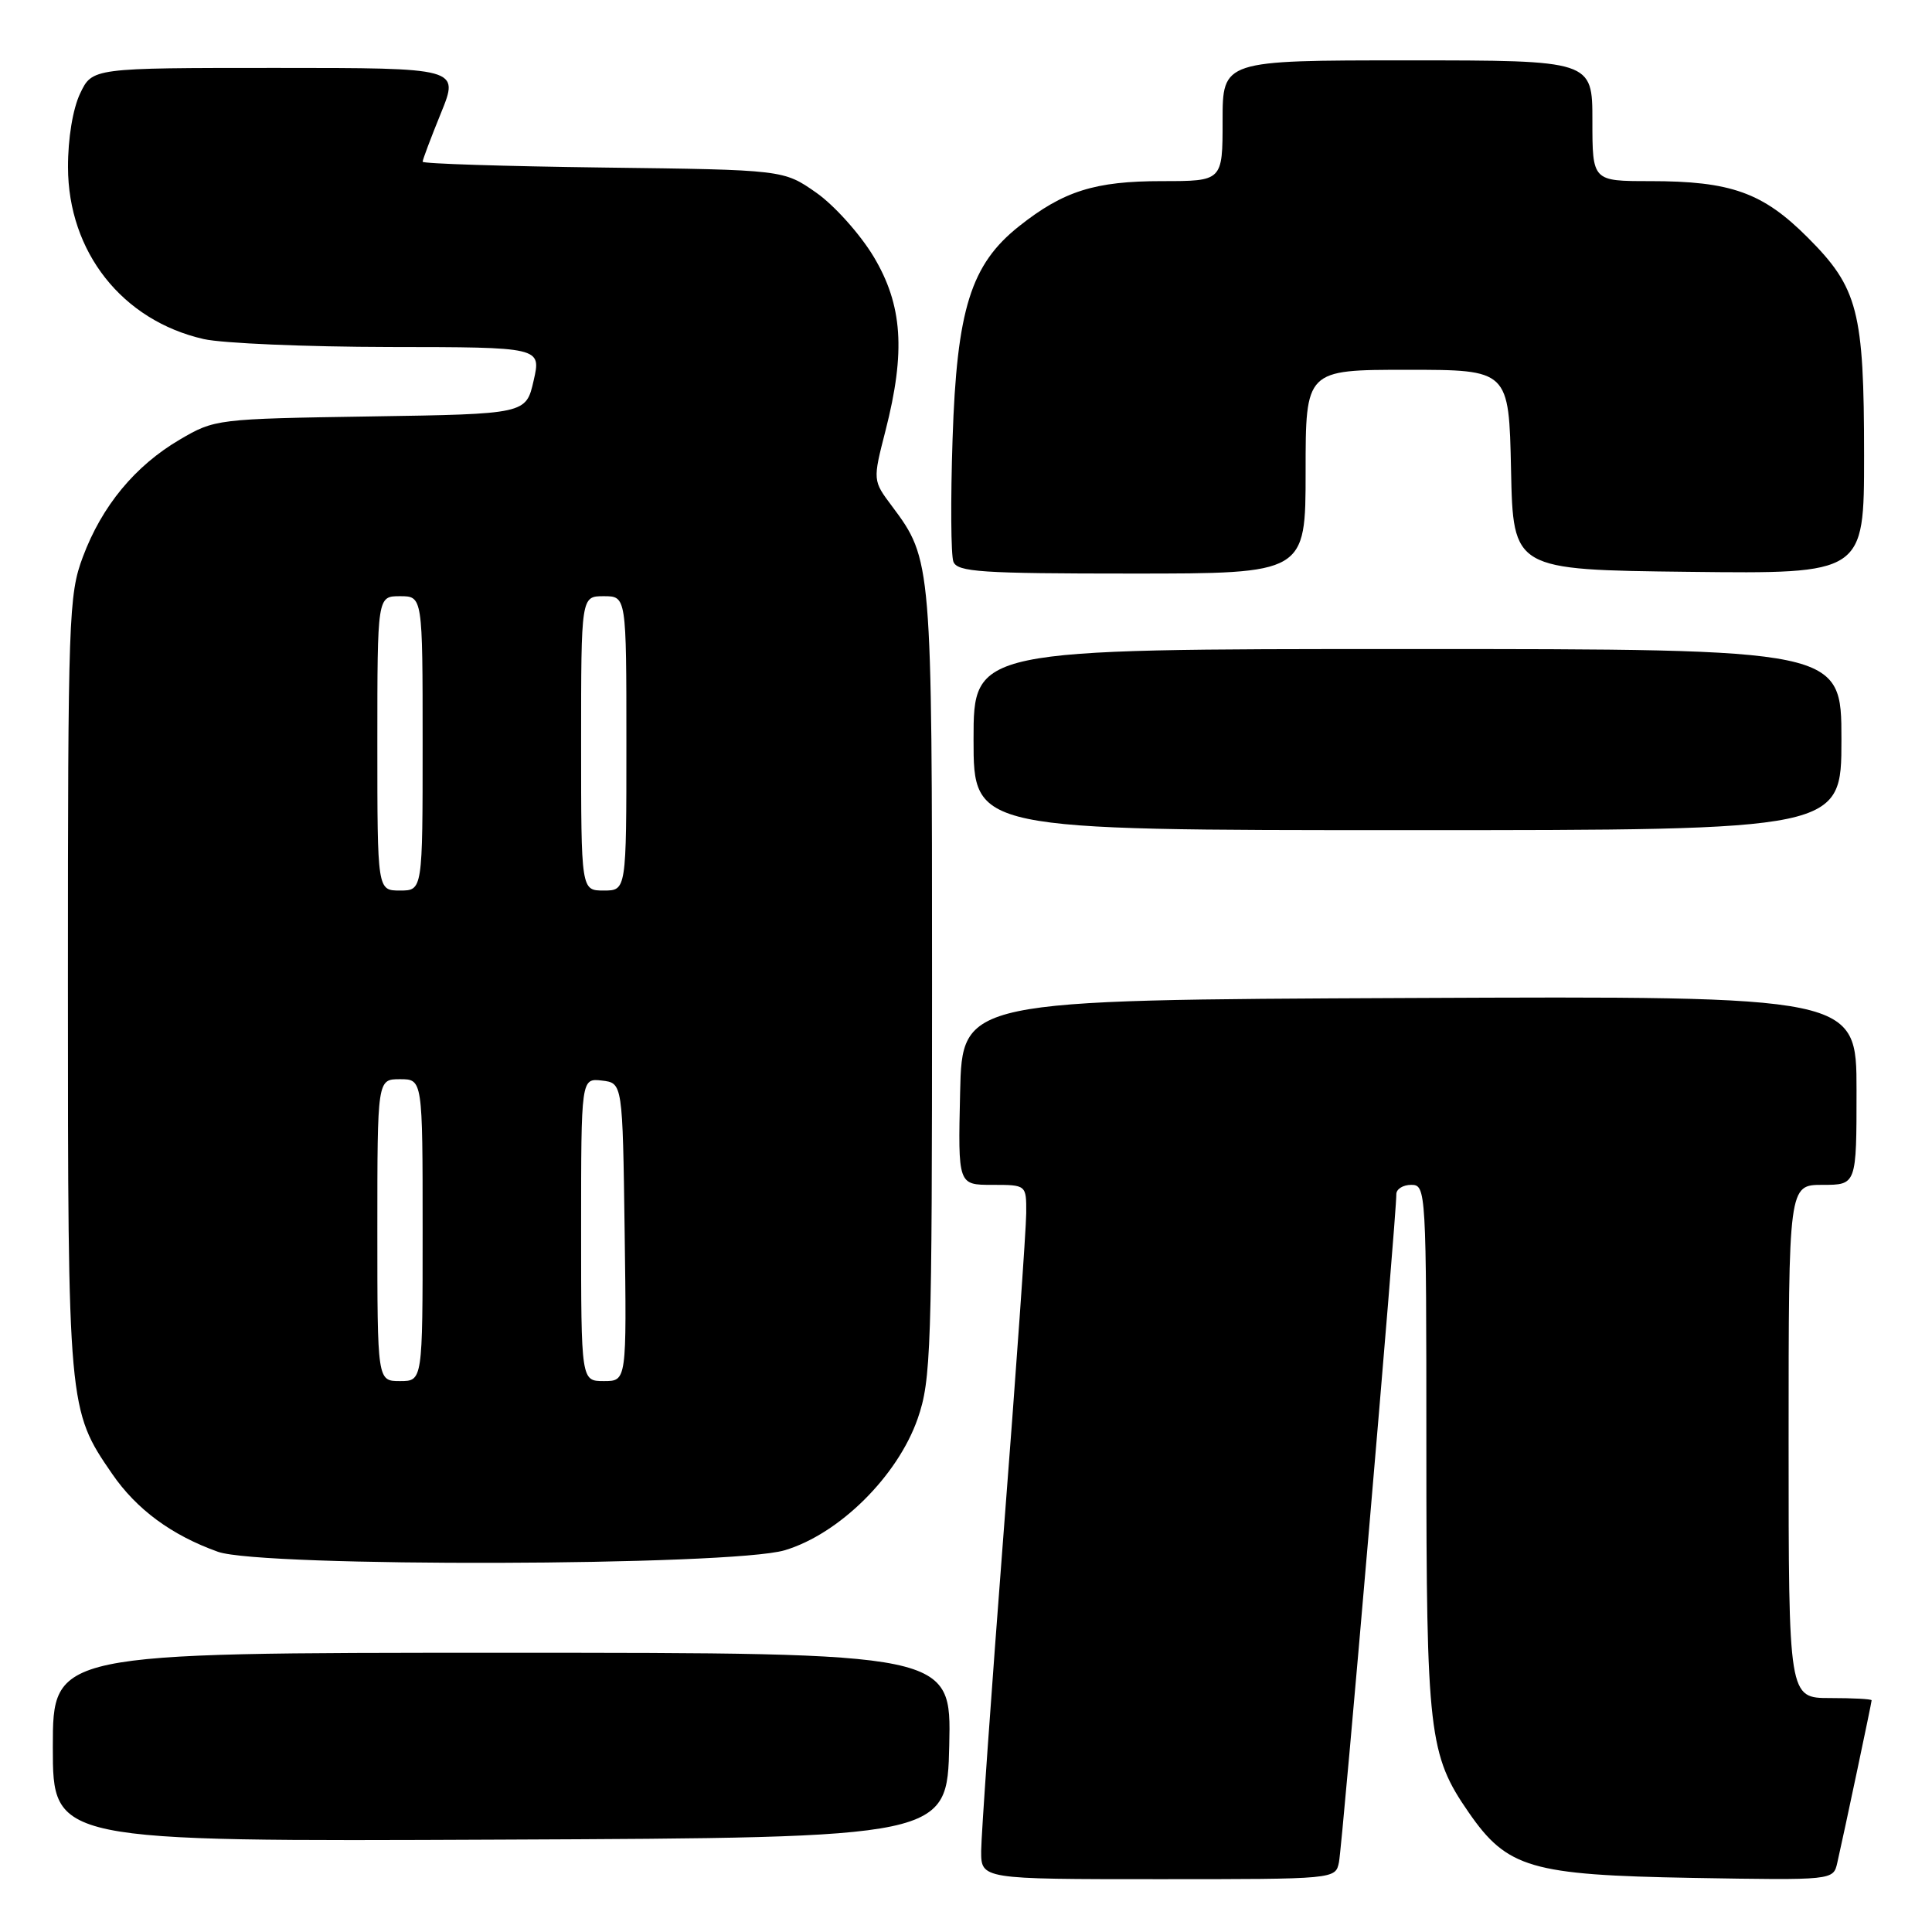 <?xml version="1.0" encoding="UTF-8" standalone="no"?>
<!DOCTYPE svg PUBLIC "-//W3C//DTD SVG 1.1//EN" "http://www.w3.org/Graphics/SVG/1.1/DTD/svg11.dtd" >
<svg xmlns="http://www.w3.org/2000/svg" xmlns:xlink="http://www.w3.org/1999/xlink" version="1.1" viewBox="0 0 256 256">
 <g >
 <path fill="currentColor"
d=" M 177.42 246.75 C 177.87 244.56 185.07 160.74 185.02 158.25 C 185.01 157.56 185.90 157.00 187.00 157.00 C 188.96 157.00 189.00 157.67 189.00 191.84 C 189.00 229.73 189.33 232.53 194.62 240.17 C 199.72 247.54 202.85 248.45 224.21 248.83 C 242.92 249.15 242.92 249.15 243.45 246.83 C 244.37 242.79 248.00 225.61 248.00 225.30 C 248.00 225.13 245.53 225.00 242.50 225.00 C 237.00 225.00 237.00 225.00 237.00 191.00 C 237.00 157.00 237.00 157.00 241.50 157.00 C 246.00 157.00 246.00 157.00 246.00 144.49 C 246.00 131.98 246.00 131.98 186.75 132.24 C 127.50 132.50 127.50 132.50 127.22 144.75 C 126.94 157.00 126.94 157.00 131.47 157.00 C 136.00 157.00 136.00 157.00 135.98 160.75 C 135.97 162.81 134.63 181.82 132.99 203.00 C 131.36 224.18 130.02 243.19 130.01 245.25 C 130.00 249.00 130.00 249.00 153.48 249.00 C 176.96 249.00 176.96 249.00 177.42 246.75 Z  M 125.78 231.25 C 126.06 219.00 126.06 219.00 66.53 219.00 C 7.00 219.00 7.00 219.00 7.00 231.51 C 7.00 244.02 7.00 244.02 66.25 243.76 C 125.50 243.50 125.50 243.50 125.78 231.25 Z  M 103.97 205.42 C 111.19 203.27 118.94 195.60 121.60 187.97 C 123.37 182.86 123.50 179.03 123.50 130.50 C 123.50 74.51 123.47 74.13 118.20 67.08 C 115.64 63.67 115.64 63.67 117.33 57.08 C 120.02 46.58 119.60 40.41 115.75 33.99 C 113.96 31.02 110.55 27.21 108.17 25.54 C 103.83 22.50 103.83 22.50 79.92 22.20 C 66.76 22.03 56.00 21.69 56.00 21.43 C 56.00 21.17 57.09 18.27 58.43 14.98 C 60.86 9.00 60.86 9.00 36.54 9.00 C 12.23 9.00 12.23 9.00 10.61 12.40 C 9.65 14.43 9.00 18.36 9.01 22.15 C 9.03 33.39 16.19 42.47 27.00 44.93 C 29.48 45.49 40.55 45.96 51.61 45.98 C 71.72 46.00 71.72 46.00 70.71 50.43 C 69.70 54.86 69.70 54.86 49.10 55.18 C 28.69 55.50 28.46 55.53 23.82 58.25 C 17.89 61.73 13.50 67.05 10.98 73.79 C 9.10 78.80 9.00 81.70 9.00 130.38 C 9.00 186.45 9.03 186.83 14.85 195.28 C 18.10 200.01 22.73 203.42 28.88 205.62 C 34.68 207.69 96.88 207.52 103.97 205.42 Z  M 244.00 98.00 C 244.00 86.00 244.00 86.00 186.50 86.00 C 129.00 86.00 129.00 86.00 129.00 98.00 C 129.00 110.00 129.00 110.00 186.50 110.00 C 244.00 110.00 244.00 110.00 244.00 98.00 Z  M 173.00 62.50 C 173.00 49.00 173.00 49.00 186.47 49.00 C 199.94 49.00 199.94 49.00 200.22 62.25 C 200.50 75.50 200.50 75.50 223.75 75.77 C 247.00 76.04 247.00 76.04 247.00 60.38 C 247.00 41.22 246.20 38.14 239.53 31.47 C 233.58 25.51 229.36 24.00 218.63 24.00 C 211.00 24.00 211.00 24.00 211.00 16.00 C 211.00 8.00 211.00 8.00 186.50 8.00 C 162.00 8.00 162.00 8.00 162.00 16.00 C 162.00 24.00 162.00 24.00 153.97 24.00 C 145.08 24.00 140.92 25.31 135.04 29.97 C 128.64 35.04 126.78 40.98 126.22 58.18 C 125.95 66.25 126.00 73.57 126.33 74.43 C 126.86 75.79 129.97 76.00 149.97 76.00 C 173.00 76.00 173.00 76.00 173.00 62.50 Z  M 50.00 163.00 C 50.00 143.00 50.00 143.00 53.00 143.00 C 56.00 143.00 56.00 143.00 56.00 163.00 C 56.00 183.00 56.00 183.00 53.00 183.00 C 50.00 183.00 50.00 183.00 50.00 163.00 Z  M 77.00 162.93 C 77.00 142.87 77.00 142.87 79.75 143.18 C 82.50 143.50 82.50 143.50 82.77 163.25 C 83.04 183.00 83.04 183.00 80.02 183.00 C 77.00 183.00 77.00 183.00 77.00 162.93 Z  M 50.00 98.50 C 50.00 79.00 50.00 79.00 53.00 79.00 C 56.00 79.00 56.00 79.00 56.00 98.50 C 56.00 118.00 56.00 118.00 53.00 118.00 C 50.00 118.00 50.00 118.00 50.00 98.50 Z  M 77.00 98.50 C 77.00 79.00 77.00 79.00 80.00 79.00 C 83.00 79.00 83.00 79.00 83.00 98.50 C 83.00 118.00 83.00 118.00 80.00 118.00 C 77.00 118.00 77.00 118.00 77.00 98.50 Z "/>
</g>
</svg>